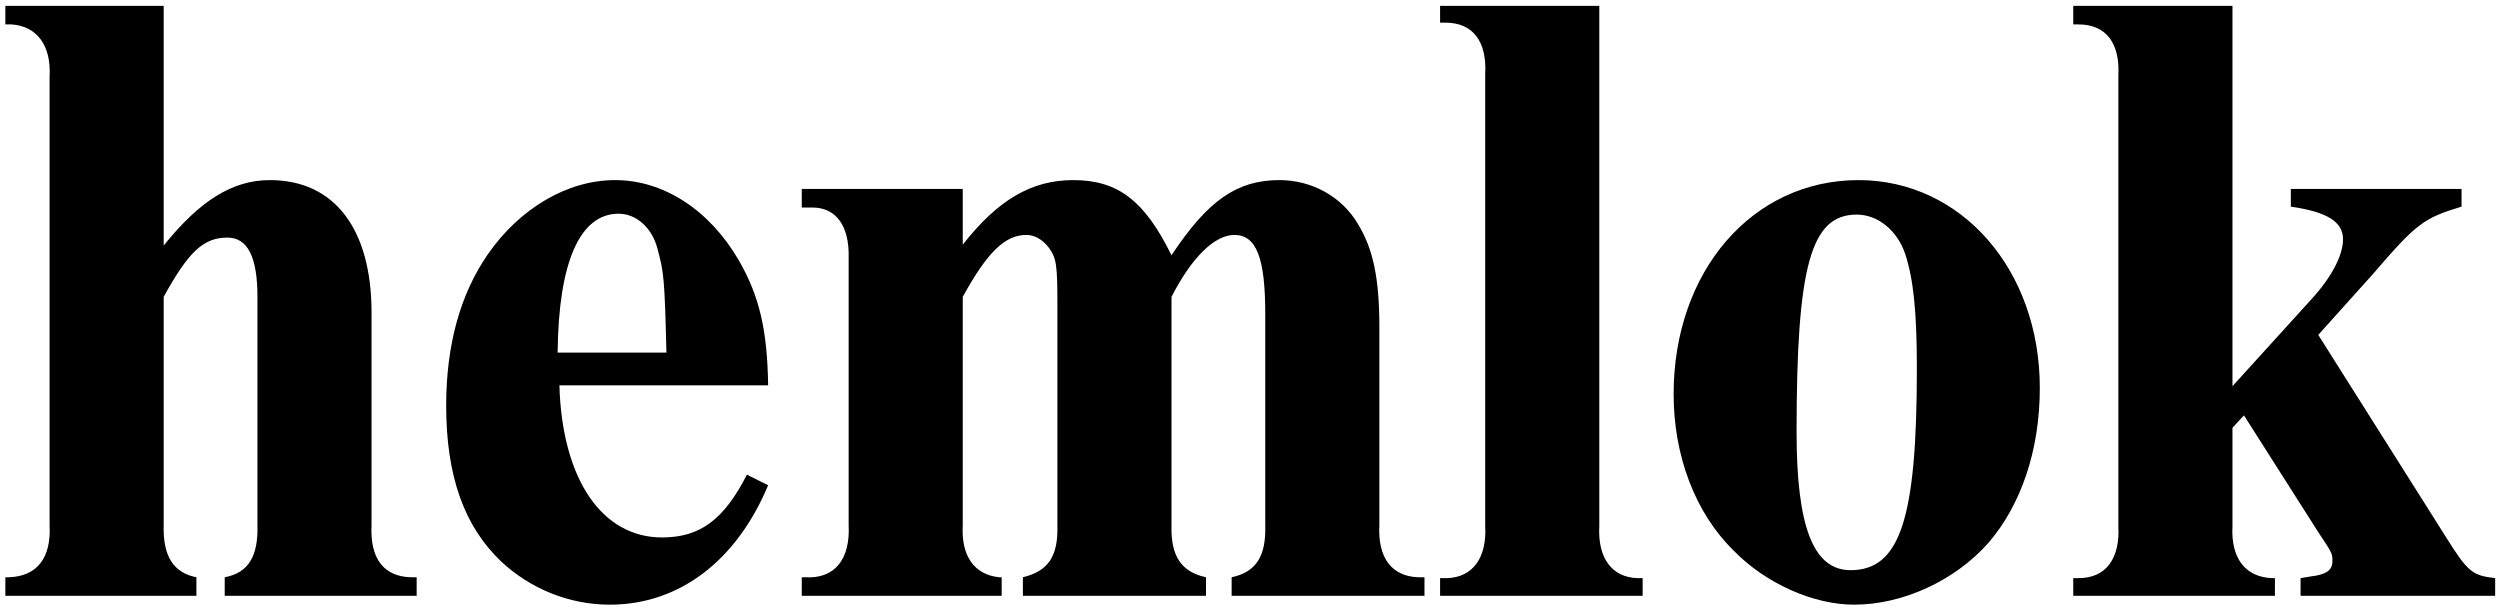 <svg width="407" height="99" viewBox="0 0 407 99" version="1.1" xmlns="http://www.w3.org/2000/svg" xmlns:xlink="http://www.w3.org/1999/xlink">
<g id="Canvas" fill="none">
<g id="hemlok">
<path d="M 27.648 -0.048L 1.872 -0.048L 1.872 2.976L 2.88 2.976C 7.056 3.264 9.36 6.432 9.072 11.472L 9.072 84.48C 9.36 89.808 7.056 92.832 2.448 92.976L 1.872 92.976L 1.872 96L 32.976 96L 32.976 92.976C 29.232 92.256 27.504 89.52 27.648 84.48L 27.648 47.328C 31.68 39.984 34.128 37.68 38.016 37.68C 41.328 37.68 42.912 40.848 42.912 47.328L 42.912 84.48C 43.056 89.52 41.472 92.256 37.584 92.976L 37.584 96L 68.832 96L 68.832 92.976L 67.824 92.976C 63.504 92.832 61.2 89.952 61.488 84.48L 61.488 49.92C 61.488 36.24 55.44 28.32 44.928 28.32C 38.88 28.32 33.552 31.632 27.648 38.976L 27.648 -0.048ZM 126.054 61.728C 125.91 52.656 124.614 47.184 121.302 41.424C 116.55 33.216 109.062 28.32 101.142 28.32C 93.366 28.32 85.59 32.928 80.406 40.416C 75.942 46.896 73.638 55.104 73.638 65.04C 73.638 76.416 76.518 84.624 82.566 90.384C 87.318 94.848 93.654 97.44 100.278 97.44C 111.51 97.44 120.87 90.384 126.054 78L 122.598 76.272C 118.854 83.616 114.966 86.496 108.774 86.496C 98.982 86.496 92.502 76.992 92.07 61.728L 126.054 61.728ZM 91.782 56.4C 91.926 41.712 95.382 33.792 101.718 33.792C 104.598 33.792 107.19 36.096 108.054 39.552C 109.062 43.296 109.206 44.304 109.494 56.4L 91.782 56.4ZM 157.736 47.328C 161.768 39.984 164.648 37.248 168.104 37.248C 169.4 37.248 170.696 37.968 171.704 39.264C 173 40.992 173.144 42.144 173.144 48.624L 173.144 84.48C 173.288 89.52 171.704 91.968 167.528 92.976L 167.528 96L 197.336 96L 197.336 92.976C 193.304 92.112 191.576 89.52 191.72 84.48L 191.72 47.328C 195.032 40.848 198.776 37.248 201.944 37.248C 205.544 37.248 206.984 40.992 206.984 50.064L 206.984 84.48C 207.128 89.52 205.544 92.112 201.512 92.976L 201.512 96L 232.904 96L 232.904 92.976L 231.896 92.976C 227.576 92.832 225.272 89.808 225.56 84.48L 225.56 52.224C 225.56 44.304 224.552 39.552 222.104 35.52C 219.512 31.056 214.616 28.32 209.288 28.32C 202.376 28.32 197.624 31.632 191.72 40.56C 187.4 31.776 183.08 28.32 175.736 28.32C 168.968 28.32 163.496 31.488 157.736 38.832L 157.736 29.76L 131.528 29.76L 131.528 32.784L 133.256 32.784C 137.144 32.784 139.304 35.808 139.16 40.992L 139.16 84.48C 139.448 90.096 136.856 93.264 132.104 92.976L 131.528 92.976L 131.528 96L 164.072 96L 164.072 92.976L 163.64 92.976C 159.608 92.544 157.448 89.52 157.736 84.48L 157.736 47.328ZM 261.367 -0.048L 235.447 -0.048L 235.447 2.688L 236.311 2.688C 240.775 2.688 243.079 5.712 242.791 11.04L 242.791 84.624C 243.079 89.808 240.775 92.976 236.599 93.12L 235.447 93.12L 235.447 96L 268.423 96L 268.423 93.12L 267.559 93.12C 263.383 92.976 261.079 89.808 261.367 84.624L 261.367 -0.048ZM 303.562 28.32C 286.282 28.32 273.466 43.152 273.466 63.168C 273.466 73.104 276.922 82.464 283.258 88.656C 288.442 93.984 296.218 97.44 302.842 97.44C 310.762 97.44 319.258 93.552 324.73 87.36C 330.058 81.168 333.082 72.24 333.082 62.16C 333.082 42.864 320.266 28.32 303.562 28.32ZM 303.274 33.936C 306.73 33.936 309.898 36.528 311.194 40.416C 312.49 44.448 313.066 49.632 313.066 58.992C 313.066 83.472 310.33 91.824 302.266 91.824C 296.218 91.824 293.482 84.768 293.482 69.36C 293.482 42.288 295.786 33.936 303.274 33.936ZM 364.445 68.64L 366.317 66.624L 378.413 85.632C 380.717 89.088 380.717 89.088 380.717 90.384C 380.717 91.824 379.709 92.544 377.261 92.832L 375.533 93.12L 375.533 96L 407.213 96L 407.213 93.12C 403.469 92.688 402.749 92.112 399.149 86.352L 378.413 53.52L 387.341 43.584C 394.397 35.376 395.549 34.512 401.741 32.64L 401.741 29.76L 373.949 29.76L 373.949 32.64C 379.853 33.504 382.445 35.088 382.445 37.968C 382.445 40.56 380.573 44.16 377.261 47.76L 364.445 61.872L 364.445 -0.048L 338.525 -0.048L 338.525 2.976L 339.389 2.976C 343.853 2.976 346.157 6 345.869 11.328L 345.869 84.624C 346.157 89.952 343.853 93.12 339.389 93.12L 338.525 93.12L 338.525 96L 371.357 96L 371.357 93.12L 370.925 93.12C 366.605 92.976 364.157 89.952 364.445 84.624L 364.445 68.64Z" transform="translate(-1 1)" fill="black"/>
</g>
</g>
</svg>

